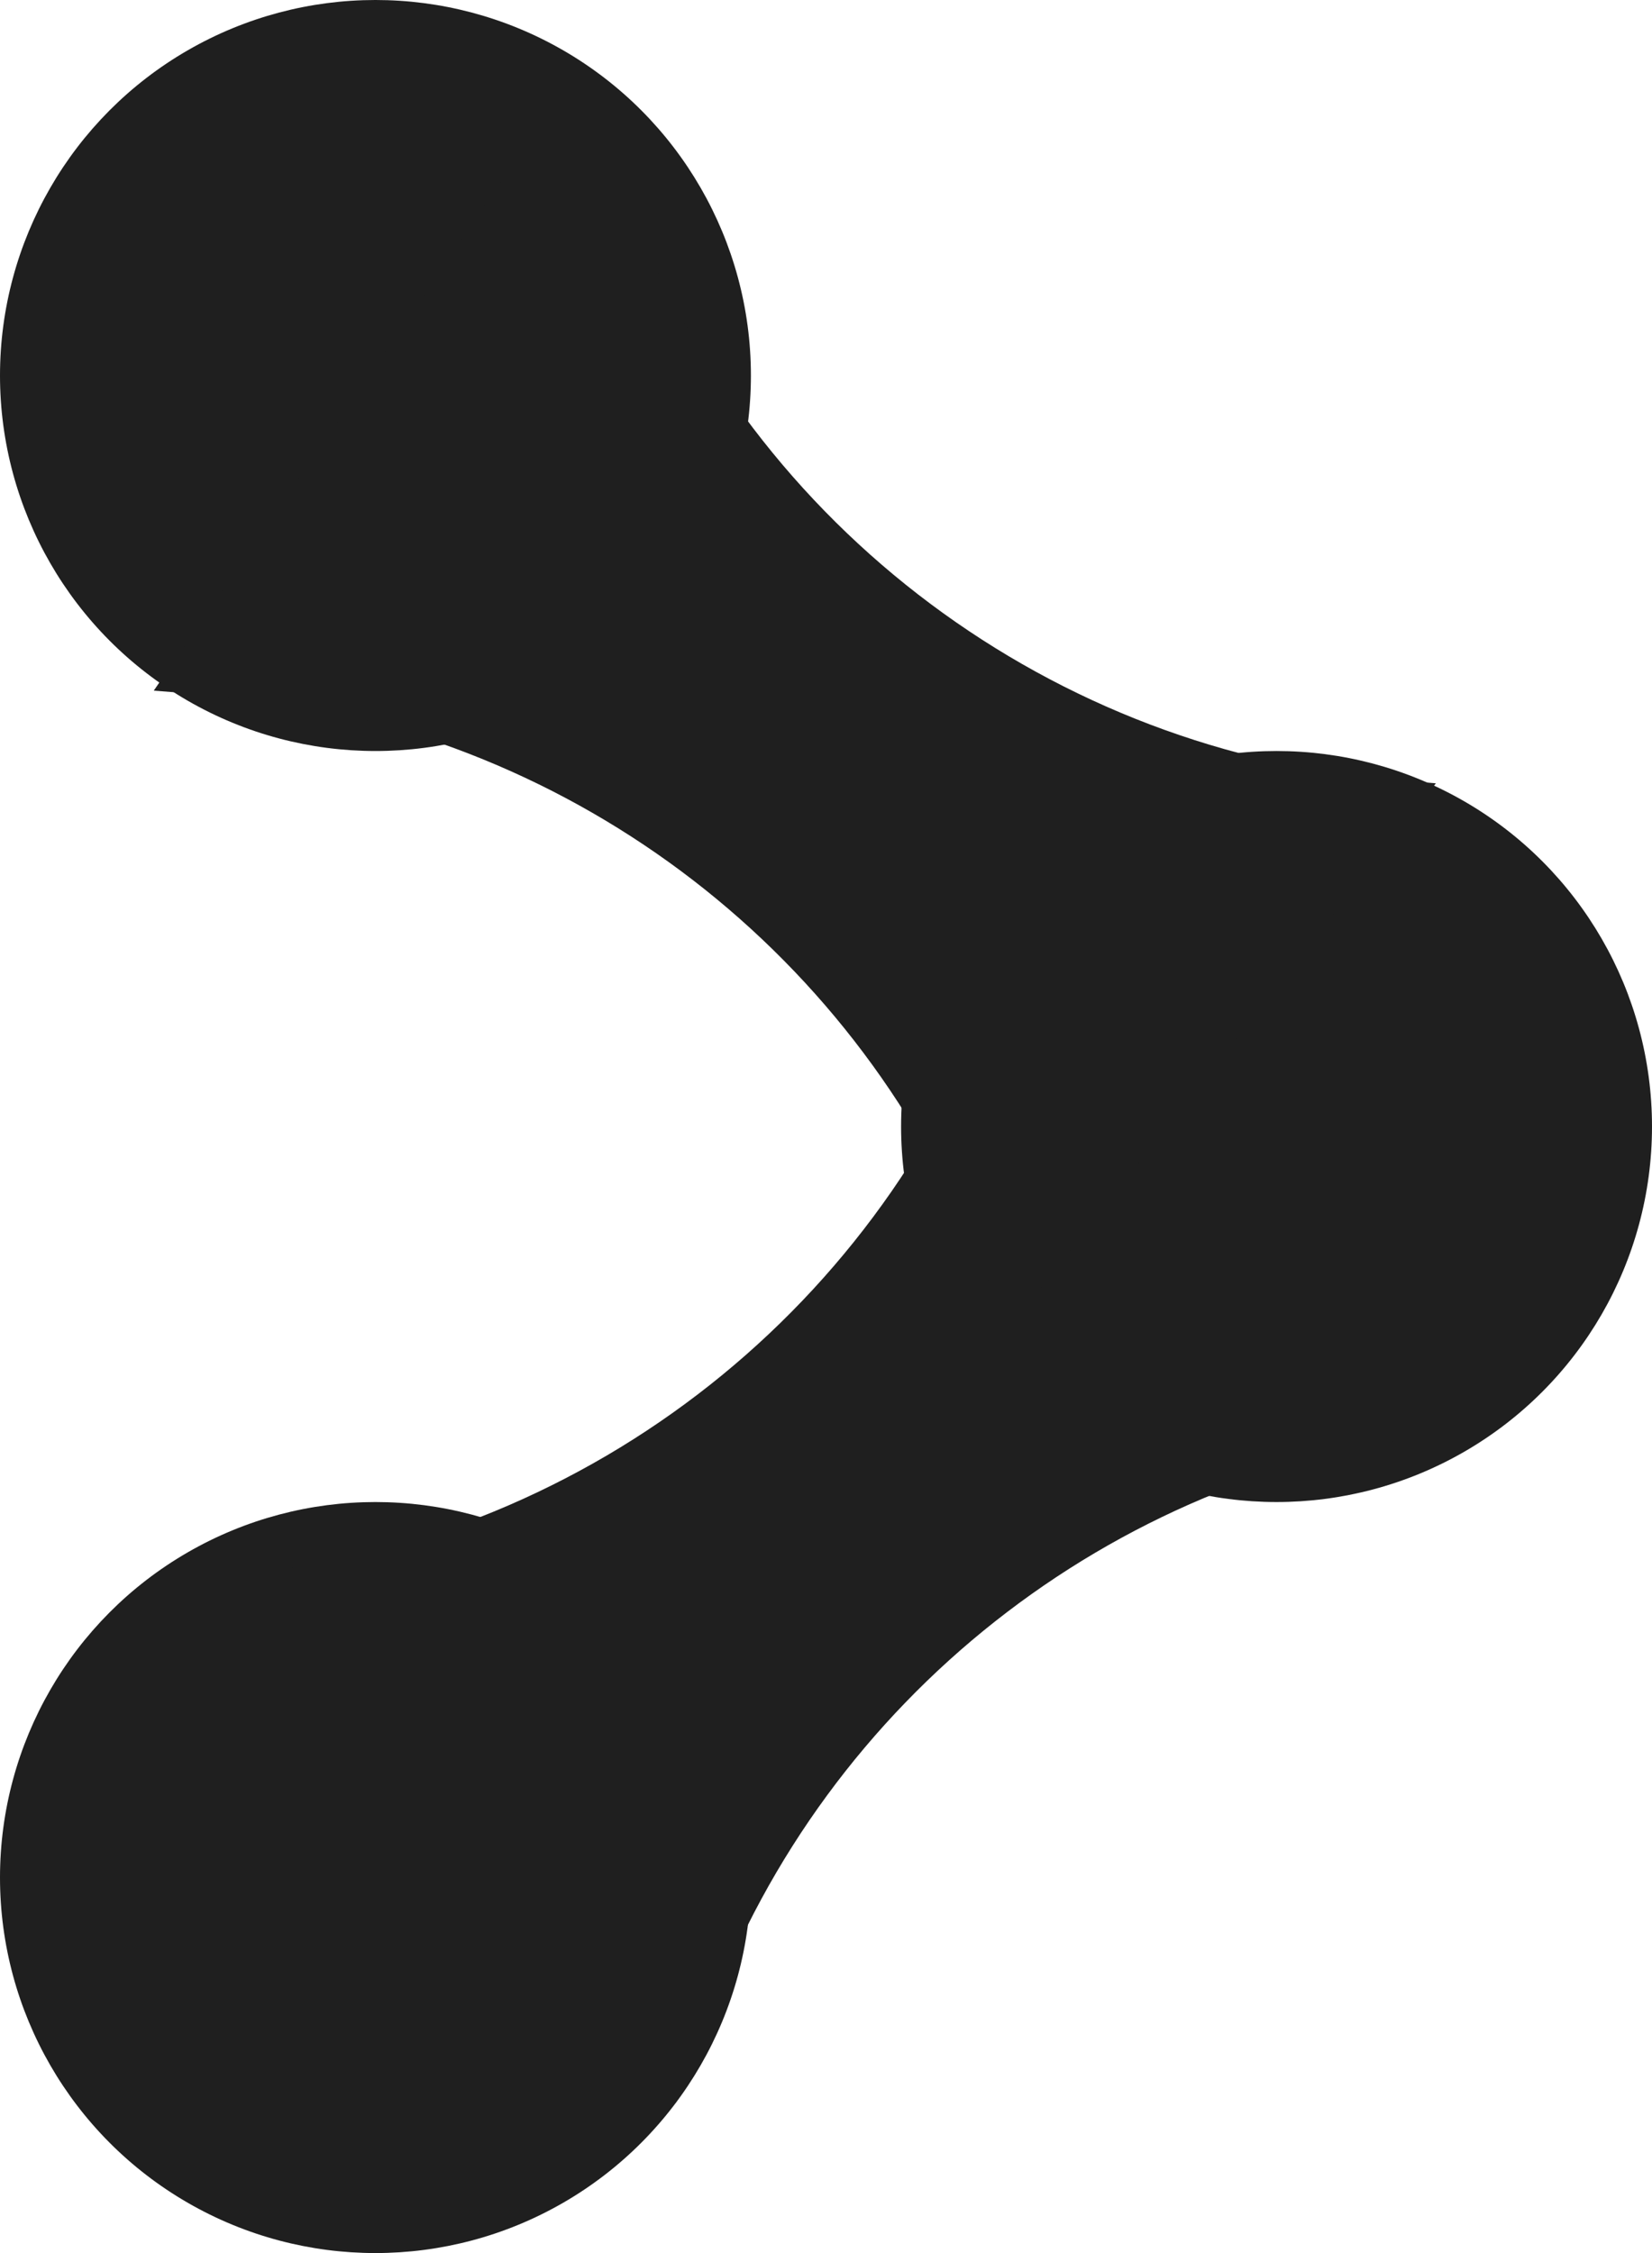 <svg width="11" height="15" viewBox="0 0 11 15" fill="none" xmlns="http://www.w3.org/2000/svg">
<circle cx="2.5" cy="12.5" r="2.5" transform="rotate(-180 2.5 12.5)" fill="#1F1F1F"/>
<circle cx="2.5" cy="2.5" r="2.5" transform="rotate(-180 2.5 2.5)" fill="#1F1F1F"/>
<circle cx="8.5" cy="7.5" r="2.5" transform="rotate(-180 8.5 7.5)" fill="#1F1F1F"/>
<path d="M4.5 14L1.5 10.5L1.748 10.469C4.041 10.182 5.965 8.605 6.696 6.413L7 5.5L10 9.5L9.6 9.55C7.387 9.827 5.509 11.308 4.726 13.397L4.5 14Z" fill="#1F1F1F"/>
<path d="M6.721 8.847L9.561 5.215L9.312 5.195C7.009 5.012 5.015 3.523 4.187 1.366L3.842 0.468L1.024 4.598L1.427 4.63C3.65 4.807 5.592 6.203 6.468 8.254L6.721 8.847Z" fill="#1F1F1F"/>
</svg>

